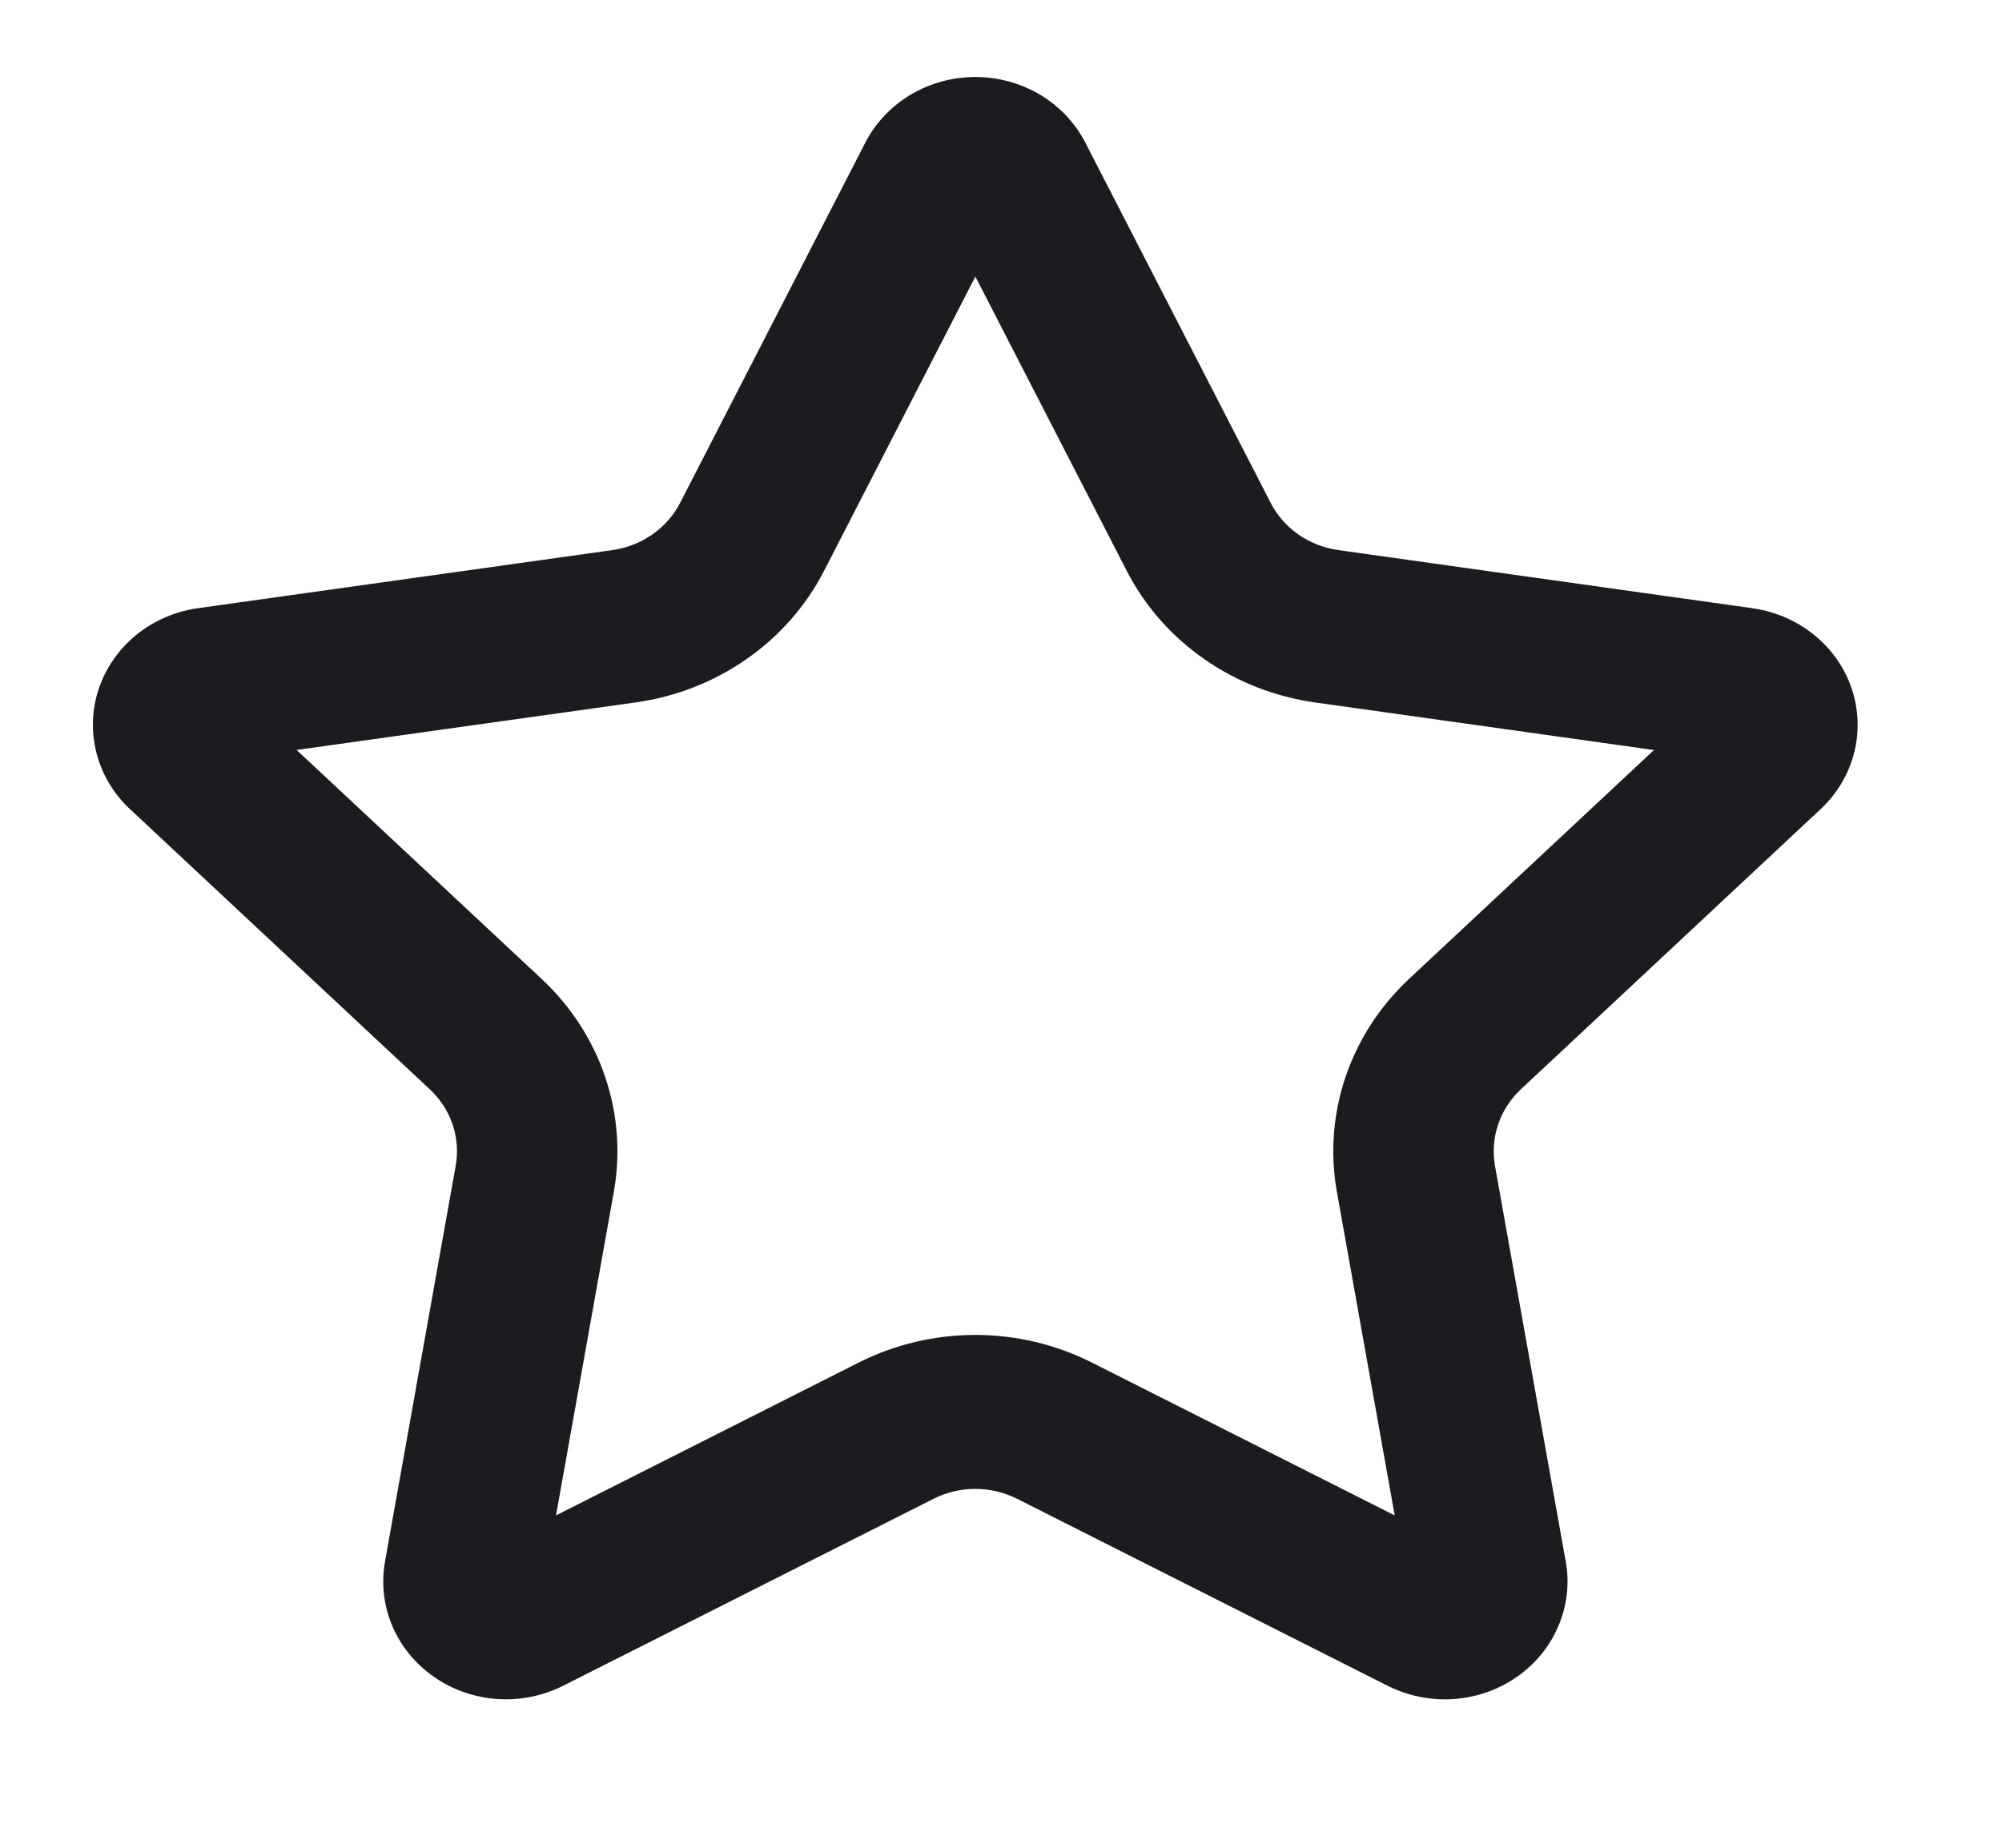 <svg width="26" height="24" viewBox="0 0 26 24" fill="none" xmlns="http://www.w3.org/2000/svg">
<g clip-path="url(#clip0_22_770)">
<path fill-rule="evenodd" clip-rule="evenodd" d="M12.667 3.592L10.701 7.417C10.467 7.871 10.123 8.263 9.696 8.56C9.27 8.858 8.775 9.051 8.253 9.124L3.852 9.741L7.035 12.716C7.413 13.069 7.696 13.505 7.859 13.987C8.022 14.469 8.061 14.981 7.972 15.48L7.221 19.683L11.154 17.697C11.621 17.462 12.14 17.339 12.666 17.339C13.193 17.339 13.712 17.462 14.178 17.697L18.113 19.683L17.362 15.479C17.273 14.98 17.312 14.468 17.475 13.986C17.638 13.505 17.921 13.069 18.298 12.716L21.48 9.742L17.078 9.124C16.557 9.05 16.063 8.857 15.637 8.559C15.211 8.262 14.867 7.87 14.634 7.417L12.667 3.592ZM5.582 14.149C5.582 14.149 5.582 14.149 5.582 14.149L1.693 10.514C1.692 10.514 1.692 10.513 1.691 10.513C1.477 10.314 1.326 10.062 1.254 9.784C1.182 9.506 1.192 9.214 1.284 8.942C1.377 8.669 1.547 8.427 1.775 8.242C2.003 8.059 2.28 7.94 2.574 7.899L7.953 7.145C8.141 7.118 8.319 7.049 8.472 6.942C8.625 6.835 8.749 6.694 8.833 6.531L11.238 1.852C11.37 1.596 11.574 1.381 11.826 1.23C12.079 1.08 12.37 1 12.667 1C12.964 1 13.255 1.08 13.507 1.23C13.76 1.381 13.963 1.596 14.095 1.852L16.502 6.531C16.585 6.694 16.709 6.835 16.862 6.942C17.015 7.049 17.193 7.118 17.381 7.145L22.76 7.9C22.76 7.901 22.761 7.901 22.761 7.901C22.761 7.901 22.761 7.901 22.761 7.901C23.055 7.942 23.331 8.061 23.558 8.245C23.786 8.429 23.955 8.67 24.047 8.941C24.139 9.213 24.15 9.504 24.079 9.781C24.008 10.058 23.857 10.311 23.644 10.51L19.752 14.148C19.616 14.275 19.515 14.432 19.456 14.605C19.398 14.778 19.384 14.962 19.415 15.142L20.333 20.276C20.333 20.277 20.334 20.278 20.334 20.279C20.385 20.561 20.353 20.85 20.241 21.115C20.13 21.381 19.942 21.612 19.7 21.78C19.459 21.949 19.172 22.049 18.874 22.069C18.578 22.088 18.281 22.028 18.018 21.894C18.017 21.894 18.016 21.893 18.015 21.893L13.21 19.468C13.042 19.383 12.855 19.339 12.666 19.339C12.477 19.339 12.29 19.383 12.123 19.468L7.317 21.894C7.316 21.894 7.316 21.895 7.315 21.895C7.052 22.028 6.755 22.088 6.458 22.068C6.16 22.048 5.875 21.948 5.634 21.779C5.392 21.611 5.205 21.381 5.093 21.115C4.982 20.85 4.95 20.561 5.001 20.28C5.001 20.279 5.001 20.278 5.001 20.277L5.918 15.142C5.95 14.963 5.936 14.778 5.878 14.605C5.819 14.432 5.718 14.276 5.582 14.149Z" fill="#1C1B1F"/>
</g>
<defs>
<clipPath id="clip0_22_770">
<rect width="25" height="24" fill="white" transform="translate(0.167)"/>
</clipPath>
</defs>
</svg>
